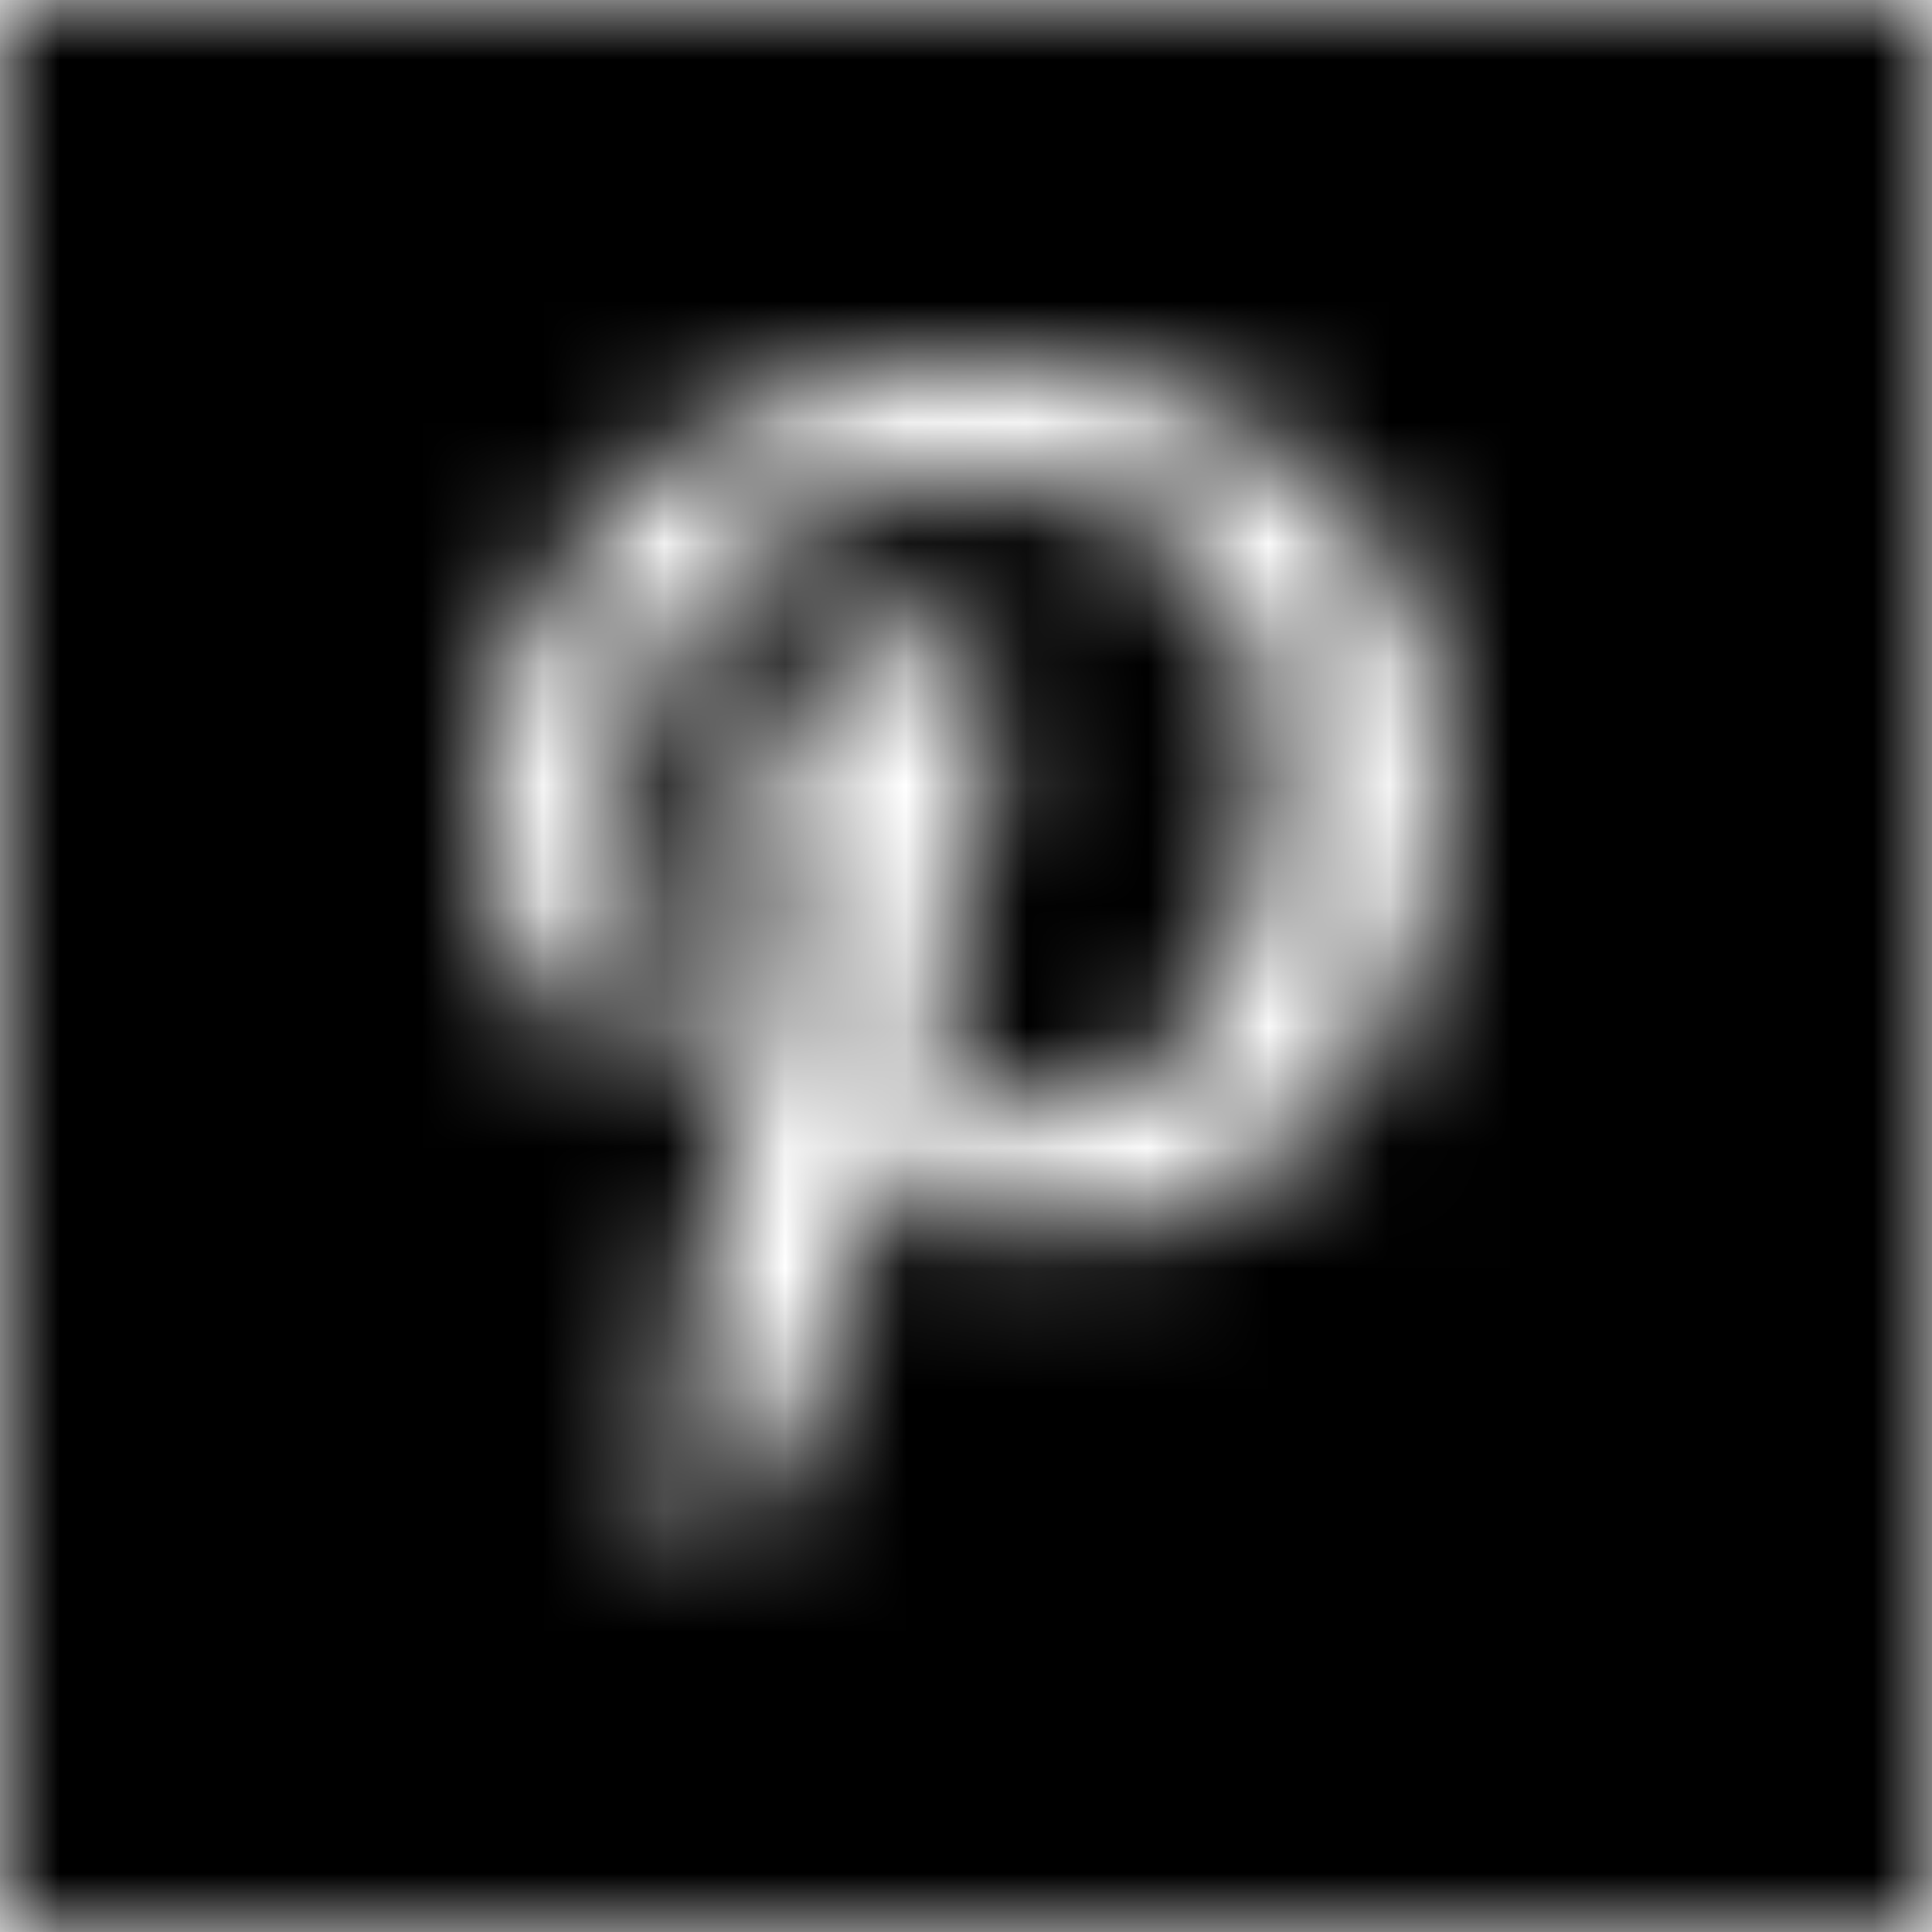 <?xml version="1.0" encoding="UTF-8"?>
<svg width="16px" height="16px" viewBox="0 0 16 16" version="1.1" xmlns="http://www.w3.org/2000/svg" xmlns:xlink="http://www.w3.org/1999/xlink">
    <!-- Generator: Sketch 42 (36781) - http://www.bohemiancoding.com/sketch -->
    <title>pinterest</title>
    <desc>Created with Sketch.</desc>
    <defs>
        <path d="M16,-4.70734562e-13 L16,16 L5.49188823e-05,16 L1.10667031e-12,3.35188233e-09 L16,-4.70734562e-13 Z M8.242,3 C5.421,3 4,4.952 4,6.579 C4,7.564 4.386,8.441 5.216,8.767 C5.351,8.821 5.474,8.769 5.513,8.624 L5.634,8.164 C5.674,8.021 5.658,7.97 5.549,7.845 C5.309,7.573 5.157,7.22 5.157,6.721 C5.157,5.274 6.279,3.978 8.079,3.978 C9.674,3.978 10.549,4.918 10.549,6.173 C10.549,7.824 9.792,9.218 8.667,9.218 C8.047,9.218 7.582,8.723 7.731,8.114 C7.909,7.389 8.255,6.606 8.255,6.082 C8.255,5.614 7.994,5.222 7.454,5.222 C6.819,5.222 6.309,5.856 6.309,6.705 C6.309,7.246 6.499,7.611 6.499,7.611 L5.735,10.733 C5.508,11.659 5.702,12.795 5.718,12.91 C5.728,12.978 5.818,12.994 5.859,12.943 C5.917,12.869 6.673,11.968 6.93,11.067 C7.003,10.813 7.348,9.493 7.348,9.493 C7.554,9.873 8.157,10.207 8.798,10.207 C10.705,10.207 12,8.528 12,6.281 C11.999,4.583 10.509,3 8.242,3 Z" id="path-1"></path>
        <mask id="mask-2" maskContentUnits="userSpaceOnUse" maskUnits="objectBoundingBox" x="0" y="0" width="16" height="16" fill="white">
            <use xlink:href="#path-1"></use>
        </mask>
    </defs>
    <g id="Symbols" stroke="none" stroke-width="1" fill="none" fill-rule="evenodd">
        <g id="Icon/Social/Hover/Pinterest" stroke="#000000" fill-rule="nonzero" stroke-width="2" fill="#000000">
            <use id="pinterest" mask="url(#mask-2)" xlink:href="#path-1"></use>
        </g>
    </g>
</svg>